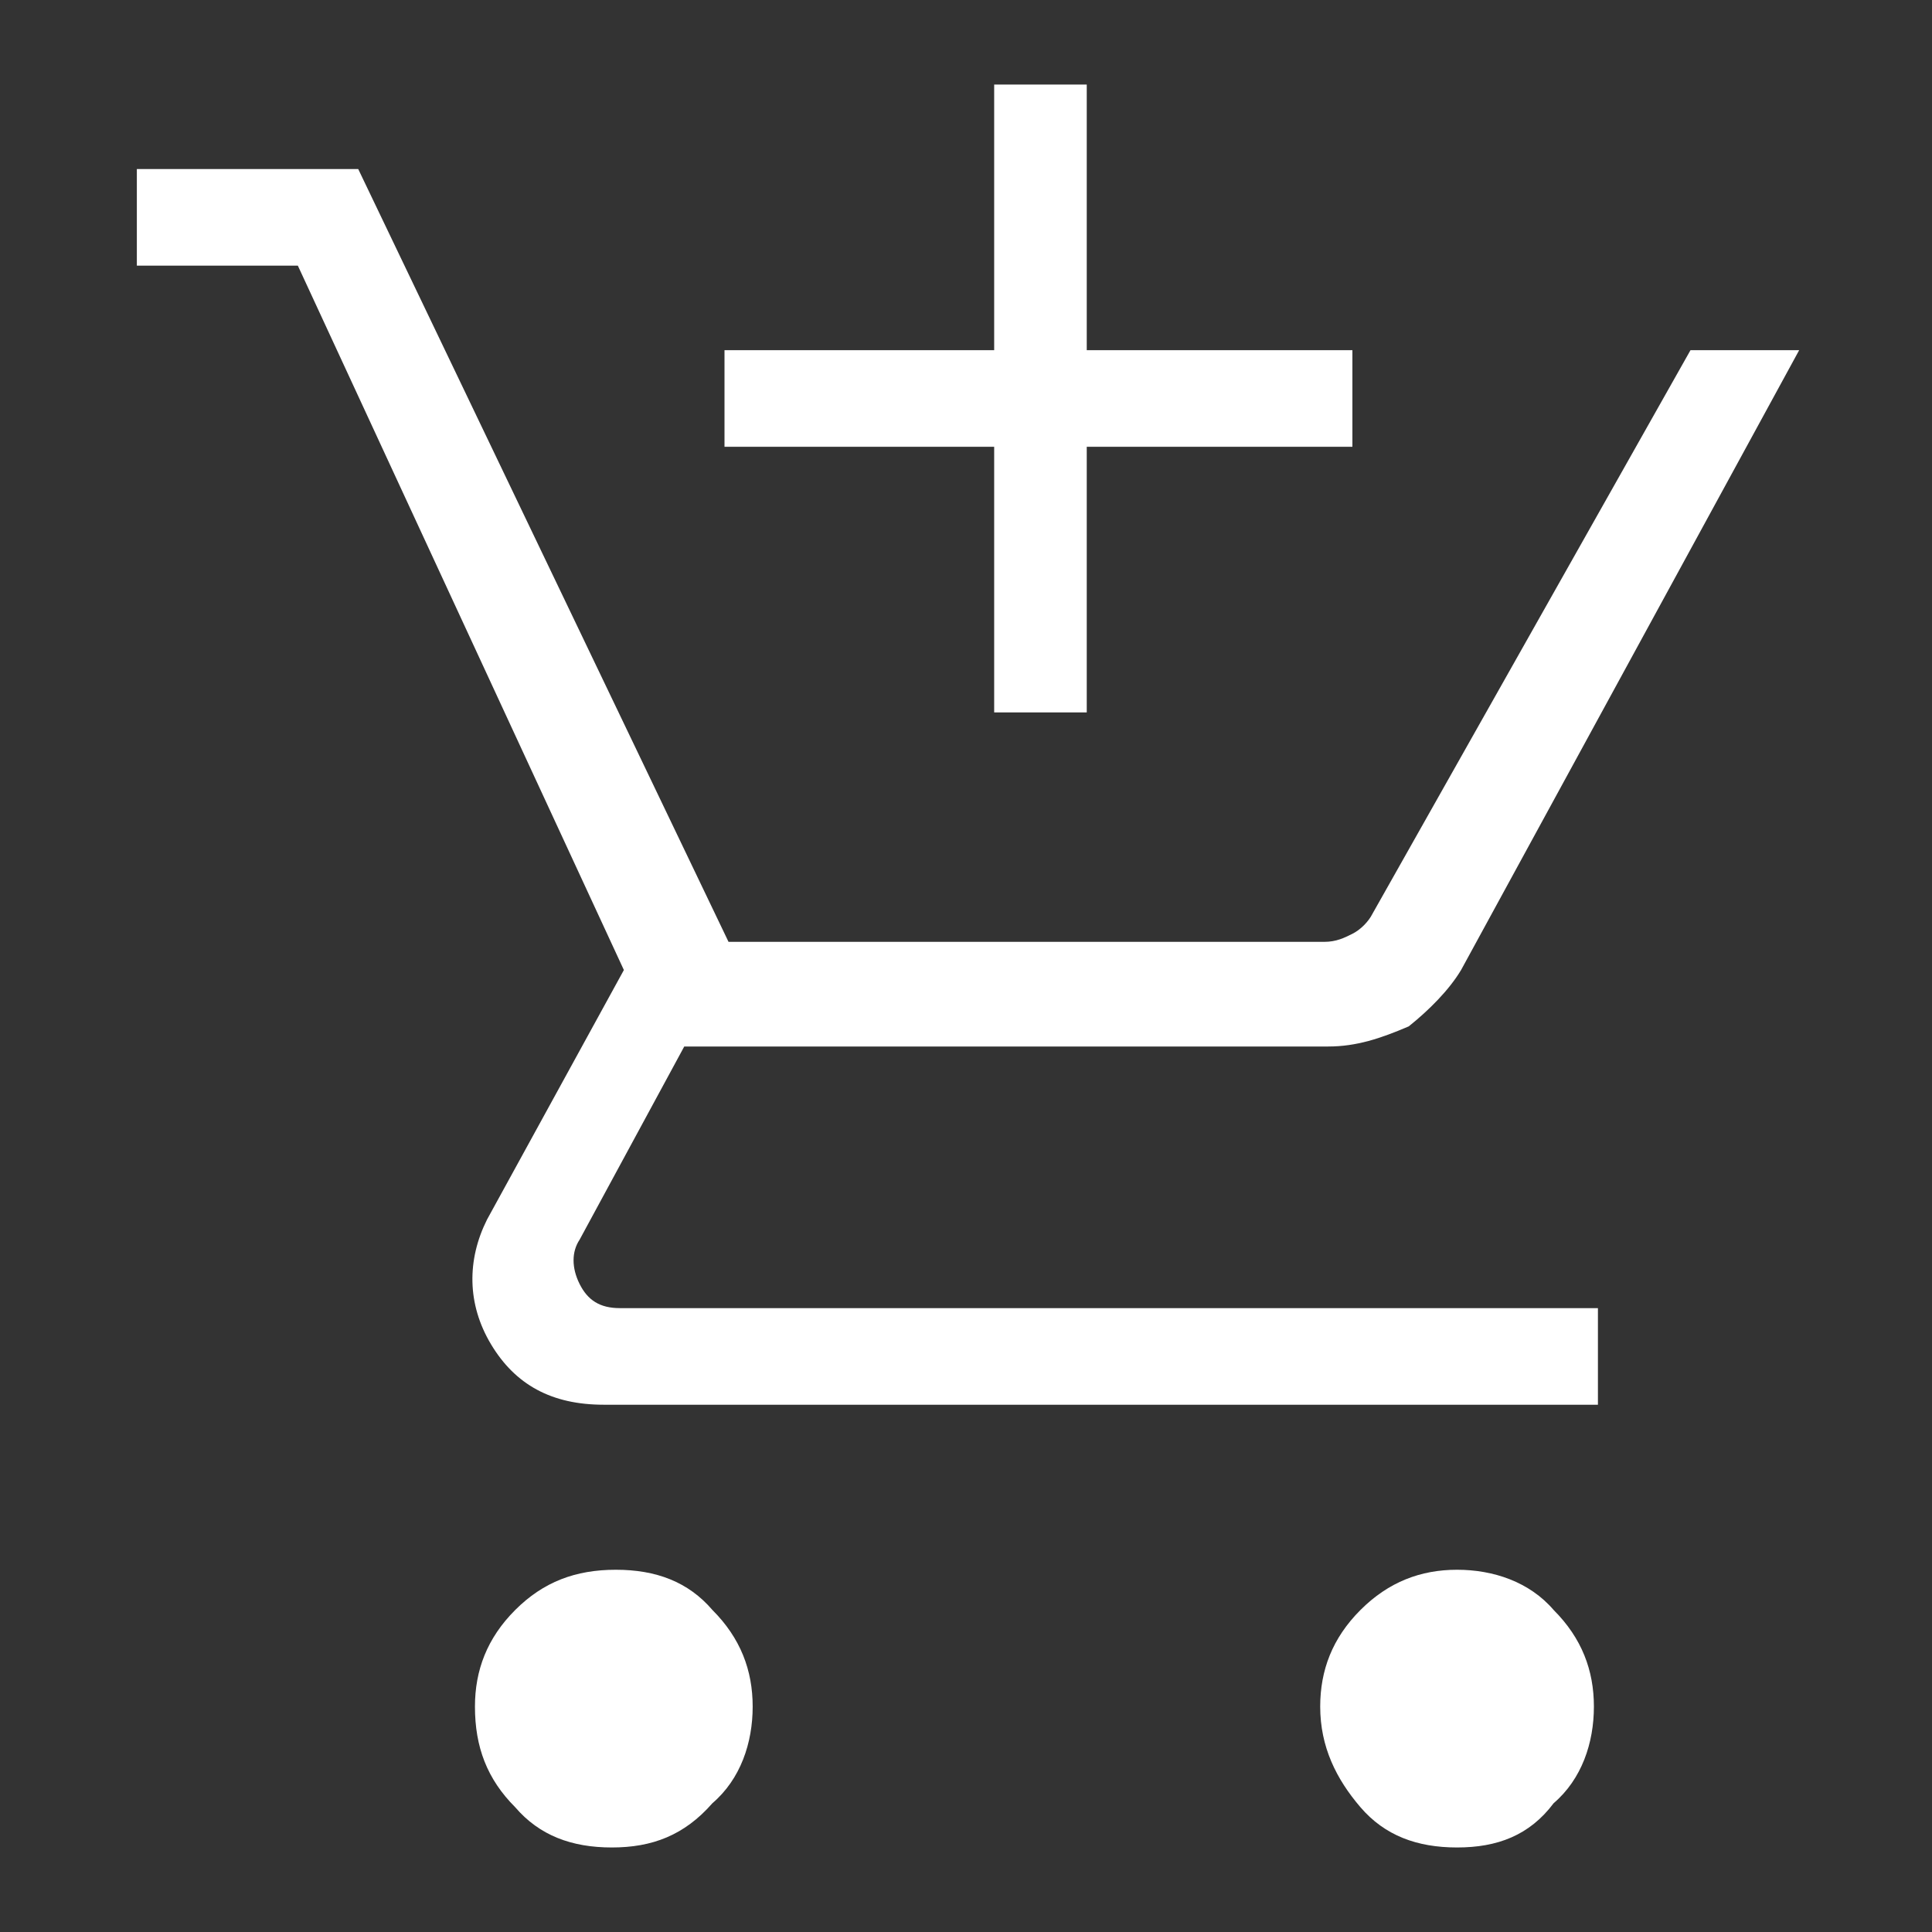 <?xml version="1.0" encoding="utf-8"?>
<!-- Generator: Adobe Illustrator 24.0.1, SVG Export Plug-In . SVG Version: 6.00 Build 0)  -->
<svg version="1.1" id="Layer_1" xmlns="http://www.w3.org/2000/svg" xmlns:xlink="http://www.w3.org/1999/xlink" x="0px" y="0px"
	 viewBox="0 0 48 48" style="enable-background:new 0 0 48 48;" xml:space="preserve">
<rect x="0" y="0" width="48" height="48" fill="#333333" stroke="none"/>
<style type="text/css">
	.st0{fill:#FFFFFF;}
</style>
<path class="st0" d="M24.7,17.7v-6.6H18V8.7h6.7V2.1H27v6.6h6.6v2.4H27v6.6C27,17.7,24.7,17.7,24.7,17.7z M15.2,45.9
	c-1,0-1.8-0.3-2.4-1c-0.7-0.7-1-1.5-1-2.5c0-0.9,0.3-1.7,1-2.4c0.7-0.7,1.5-1,2.5-1c1,0,1.8,0.3,2.4,1c0.7,0.7,1,1.5,1,2.4
	c0,0.9-0.3,1.8-1,2.4C17,45.6,16.2,45.9,15.2,45.9z M36.2,45.9c-1,0-1.8-0.3-2.4-1c-0.6-0.7-1-1.5-1-2.5c0-0.9,0.3-1.7,1-2.4
	c0.7-0.7,1.5-1,2.4-1s1.8,0.3,2.4,1c0.7,0.7,1,1.5,1,2.4c0,0.9-0.3,1.8-1,2.4C38,45.6,37.2,45.9,36.2,45.9z M3.4,6.6V4.2h5.5
	l9.2,19.2h14.8c0.3,0,0.5-0.1,0.7-0.2c0.2-0.1,0.4-0.3,0.5-0.5l7.9-14h2.7l-8.4,15.4c-0.3,0.5-0.8,1-1.3,1.4
	C34.3,25.8,33.7,26,33,26h-16l-2.6,4.8c-0.2,0.3-0.2,0.7,0,1.1c0.2,0.4,0.5,0.6,1,0.6h24.3v2.4H15c-1.3,0-2.2-0.5-2.8-1.5
	c-0.6-1-0.6-2.1-0.1-3.1l3.4-6.2L7.4,6.6H3.4z"/>
</svg>
